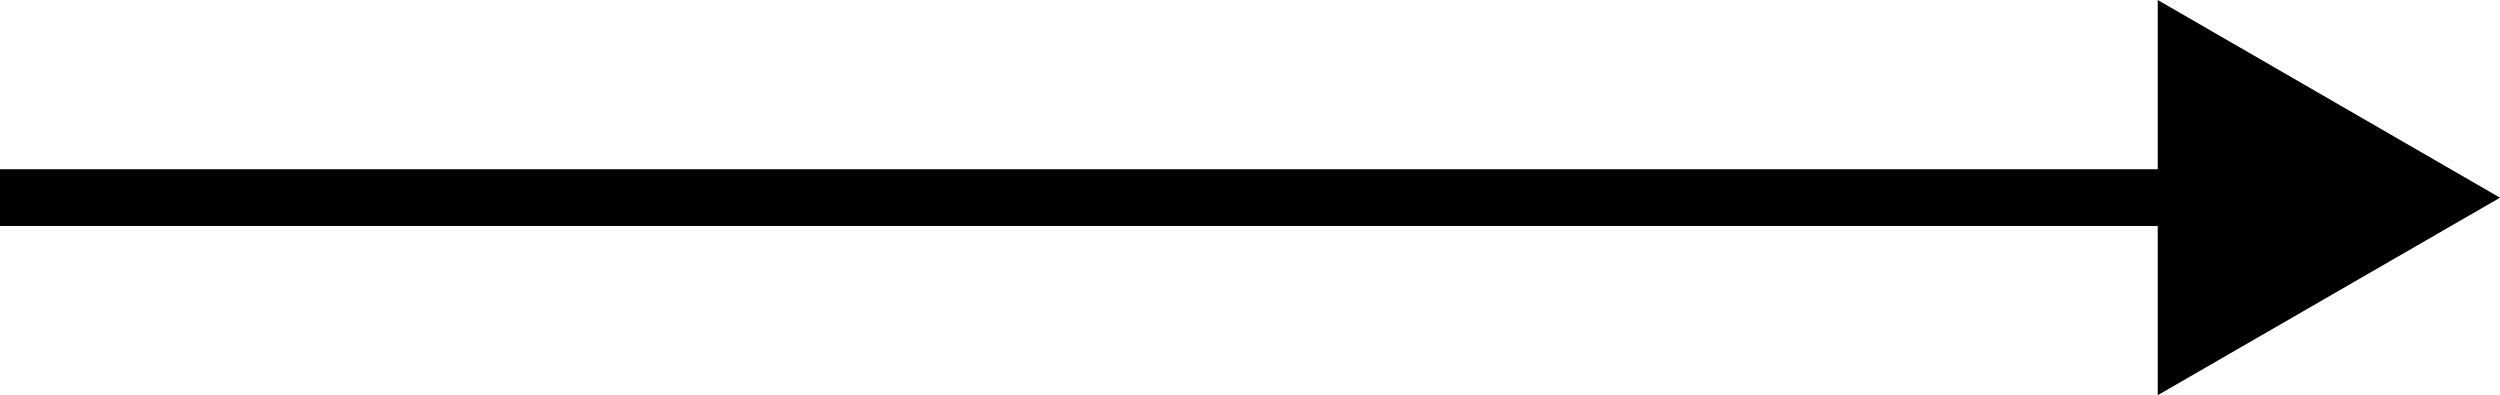 <svg xmlns="http://www.w3.org/2000/svg" viewBox="0 0 13.885 2.195"><style type="text/css">.la0{fill: currentColor;}</style><rect class="la0" y="0.94" width="12.238" height="0.315"/><polygon class="la0" points="13.885 1.098 11.984 0 11.984 2.195 13.885 1.098"/></svg>